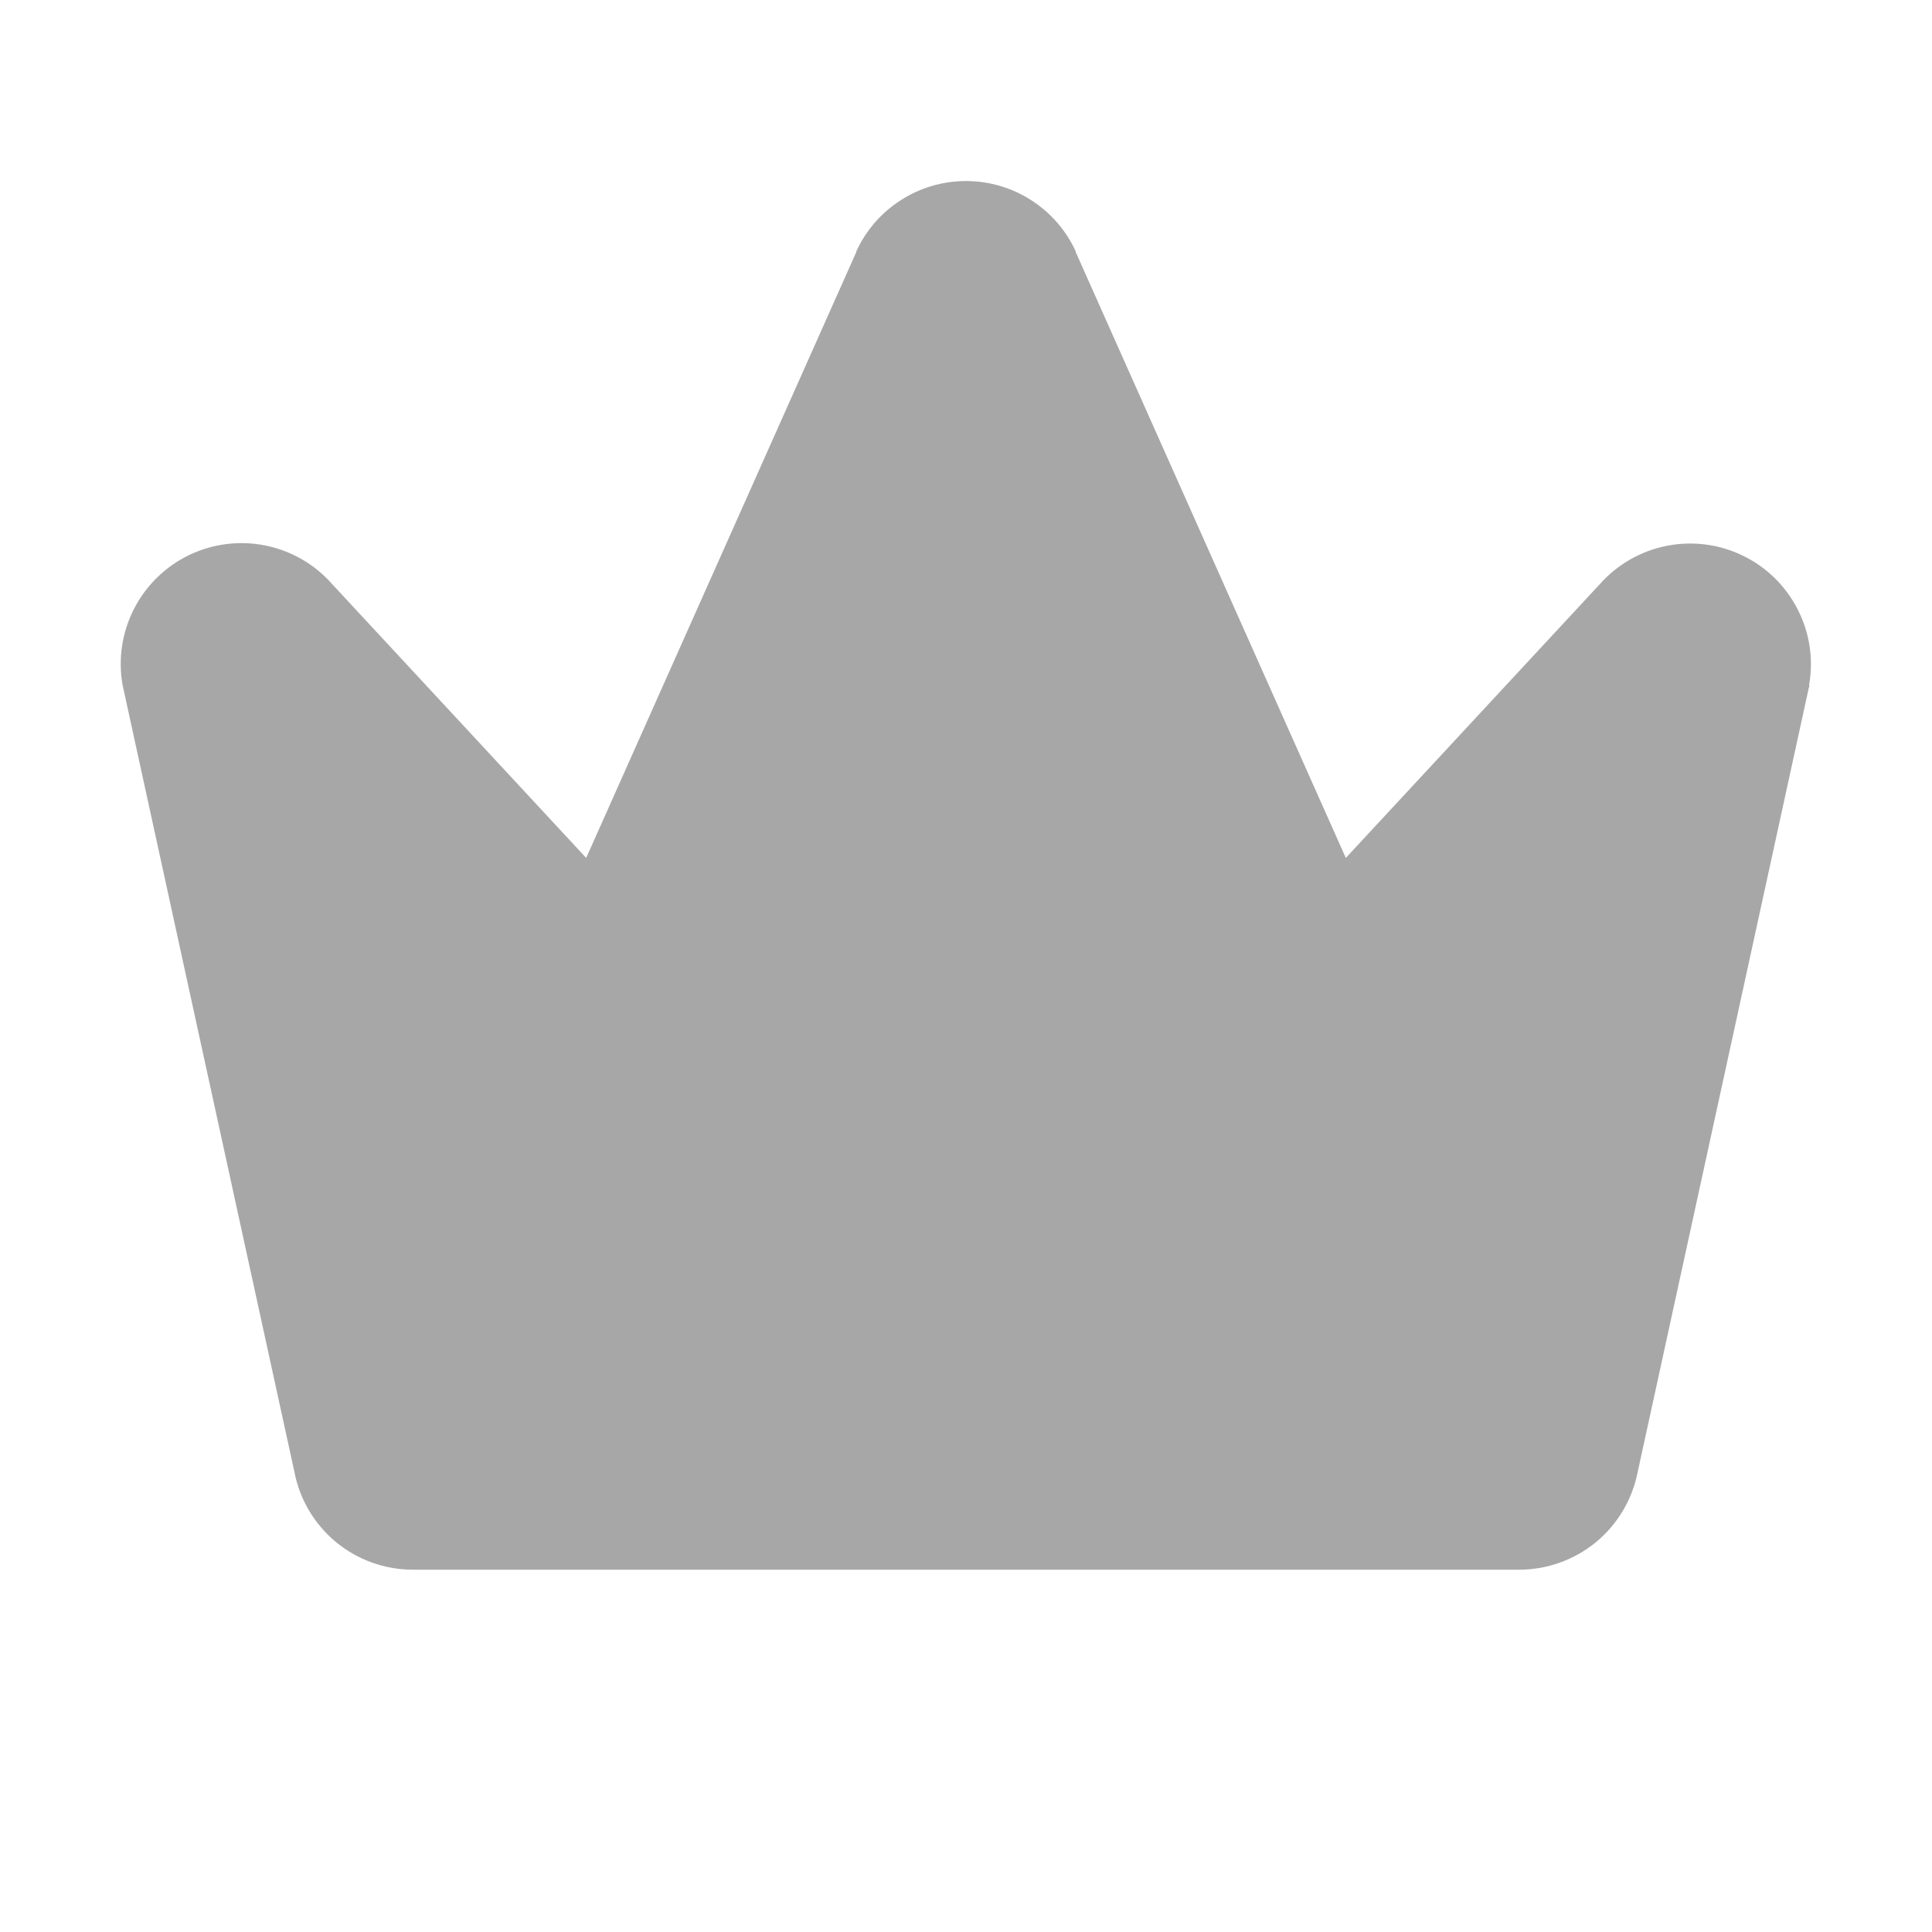 <svg width="17" height="17" viewBox="0 0 17 17" fill="none" xmlns="http://www.w3.org/2000/svg">
<path d="M15.921 6.03C15.921 6.038 15.921 6.044 15.916 6.052L14.411 12.949C14.364 13.192 14.235 13.411 14.044 13.569C13.853 13.726 13.614 13.812 13.367 13.812H3.633C3.386 13.812 3.147 13.726 2.956 13.569C2.766 13.411 2.636 13.192 2.59 12.949L1.084 6.052C1.084 6.044 1.081 6.038 1.079 6.03C1.038 5.802 1.073 5.566 1.178 5.36C1.283 5.153 1.454 4.986 1.662 4.885C1.871 4.784 2.108 4.754 2.335 4.8C2.563 4.846 2.769 4.965 2.922 5.139L5.158 7.549L7.535 2.217C7.536 2.215 7.536 2.213 7.535 2.211C7.62 2.026 7.756 1.87 7.927 1.761C8.098 1.651 8.297 1.593 8.5 1.593C8.703 1.593 8.902 1.651 9.073 1.761C9.244 1.87 9.38 2.026 9.465 2.211C9.465 2.213 9.465 2.215 9.465 2.217L11.842 7.549L14.078 5.139C14.232 4.966 14.438 4.848 14.665 4.803C14.892 4.758 15.127 4.788 15.335 4.889C15.544 4.99 15.713 5.156 15.818 5.362C15.924 5.568 15.959 5.803 15.918 6.03H15.921Z" fill="#A7A7A7"/>
</svg>
